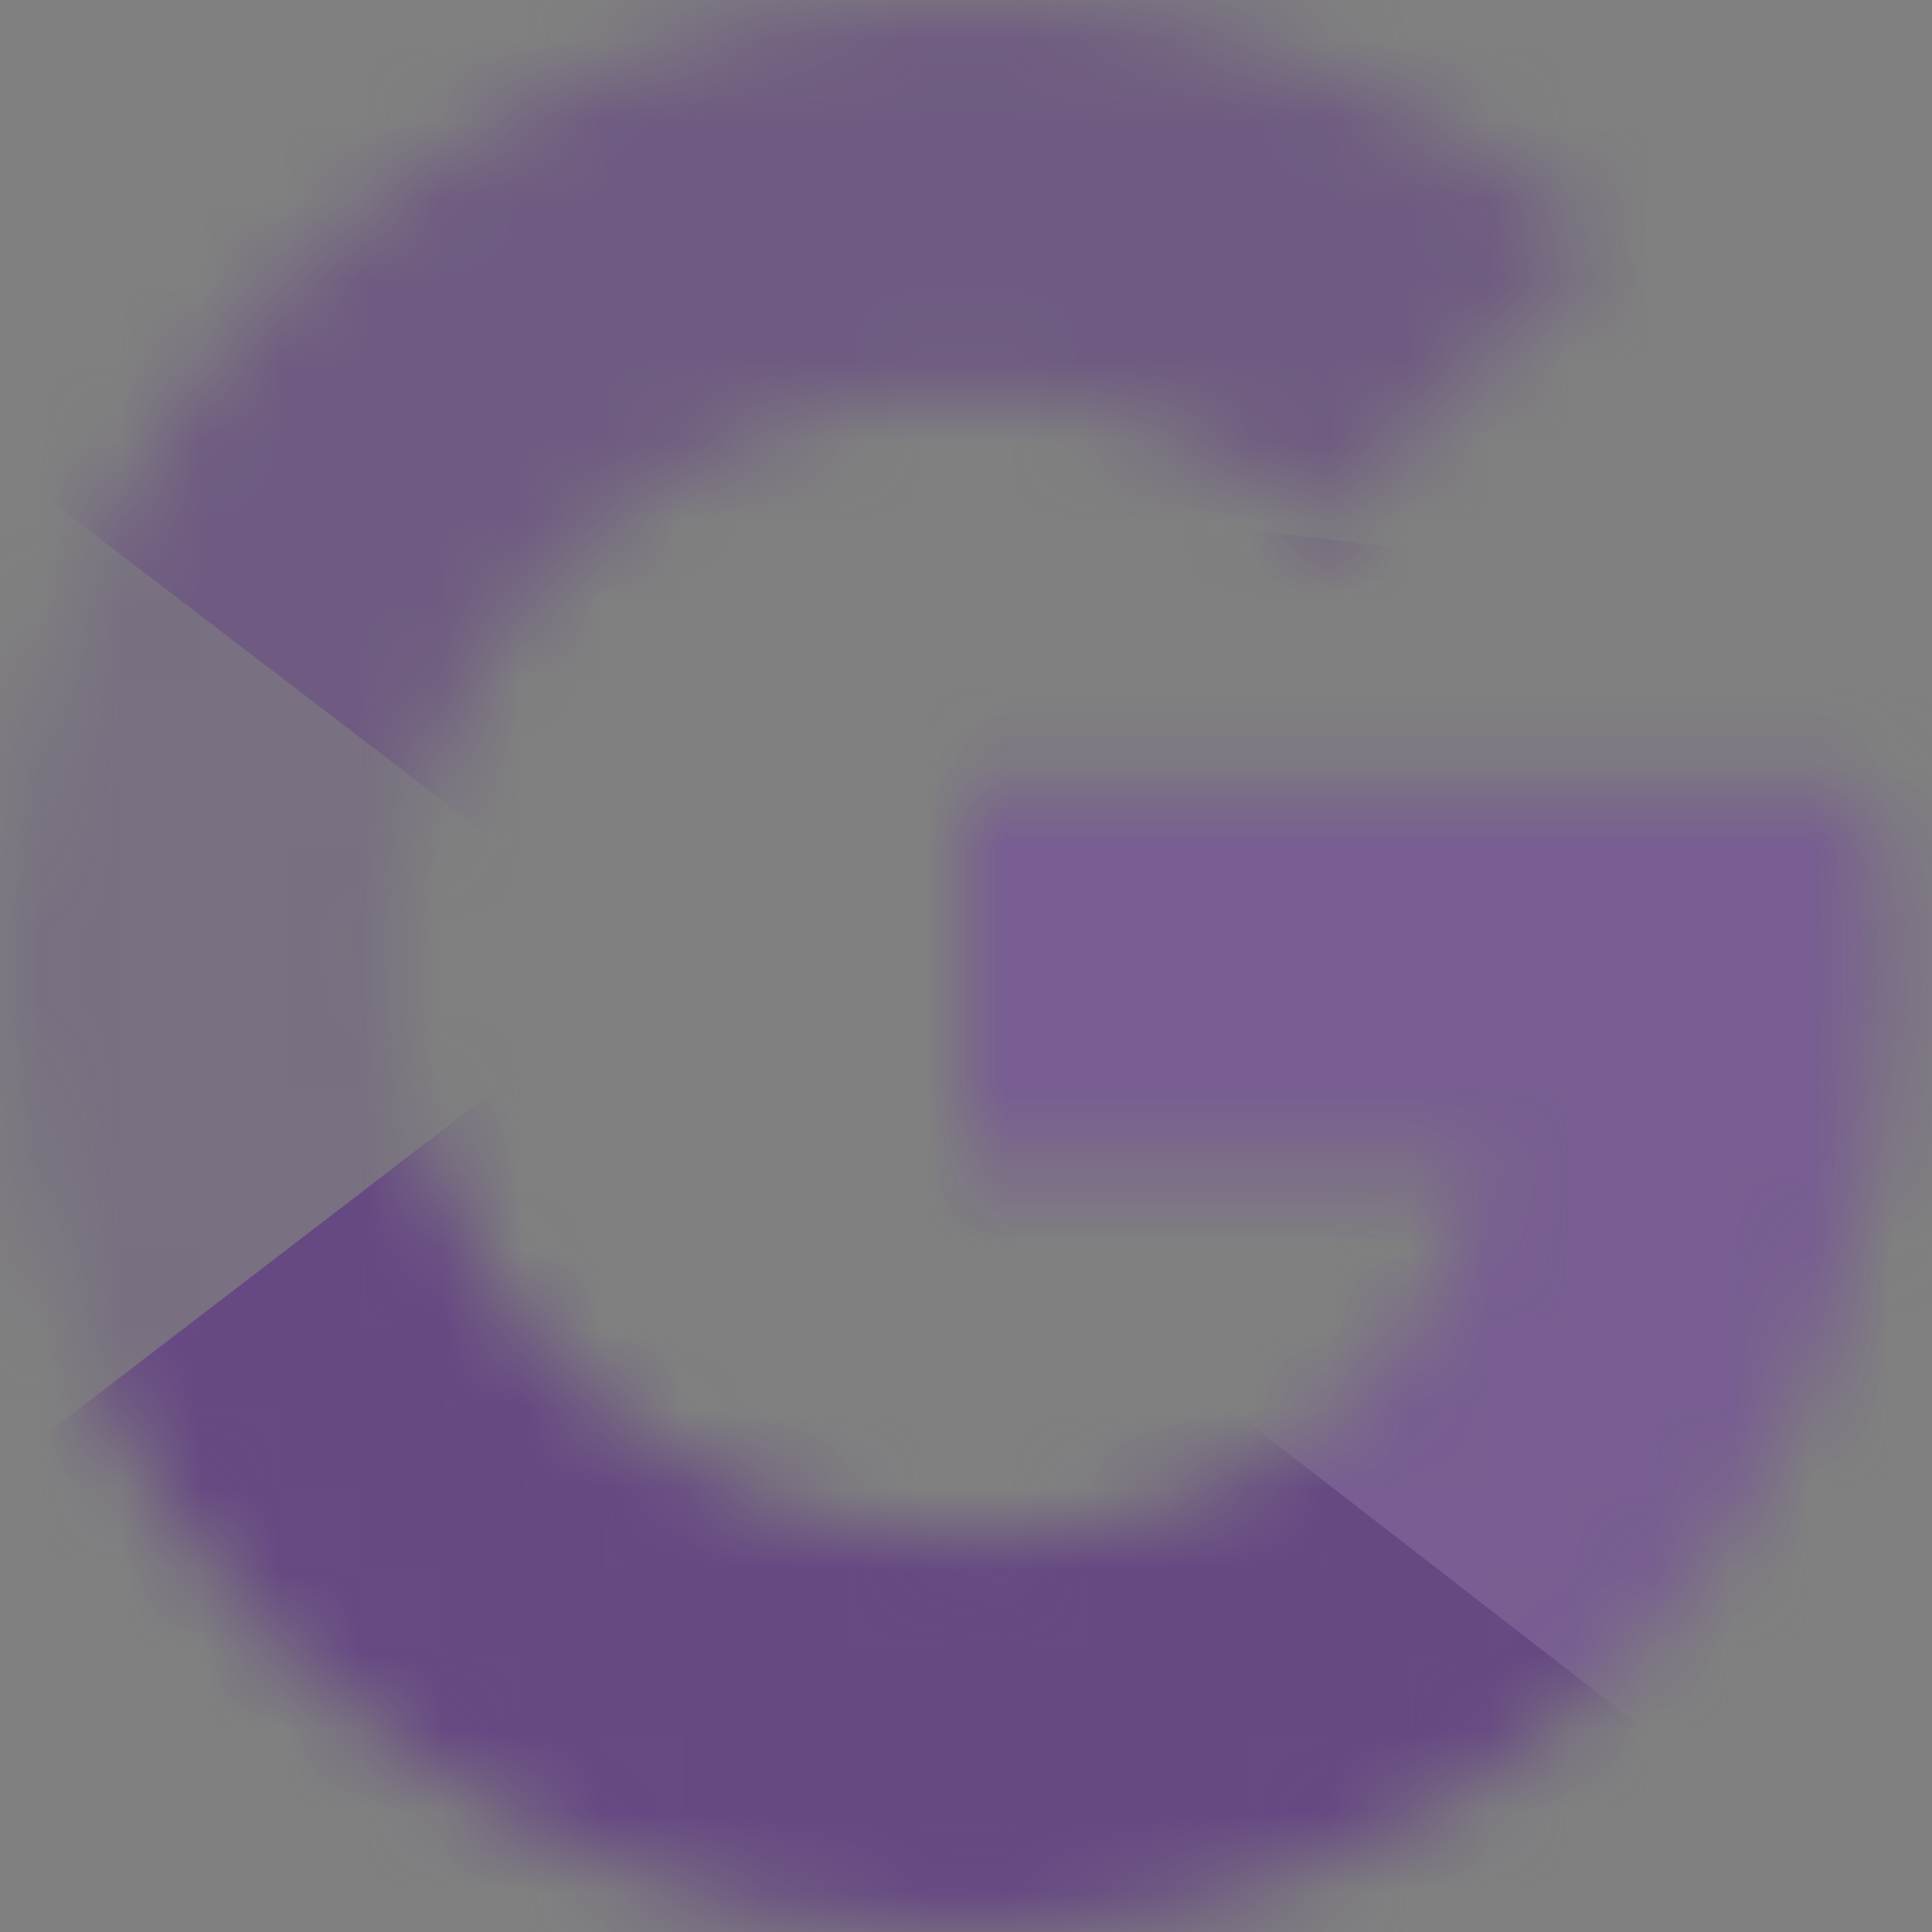 <?xml version="1.0" encoding="UTF-8"?>
<svg width="24px" height="24px" viewBox="0 0 24 24" version="1.1" xmlns="http://www.w3.org/2000/svg" xmlns:xlink="http://www.w3.org/1999/xlink">
    <rect x="0" y="0" width="24" height="24" fill="#808080" stroke="none"/>
    <!-- Generator: Sketch 47.1 (45422) - http://www.bohemiancoding.com/sketch -->
    <title>Icon\Google</title>
    <desc>Created with Sketch.</desc>
    <defs>
        <path d="M23.182,9.818 L12,9.818 L12,14.455 L18.436,14.455 C17.836,17.4 15.327,19.091 12,19.091 C8.073,19.091 4.909,15.927 4.909,12 C4.909,8.073 8.073,4.909 12,4.909 C13.691,4.909 15.218,5.509 16.418,6.491 L19.909,3 C17.782,1.145 15.055,0 12,0 C5.345,0 0,5.345 0,12 C0,18.655 5.345,24 12,24 C18,24 23.455,19.636 23.455,12 C23.455,11.291 23.345,10.527 23.182,9.818 Z" id="path-1"></path>
        <path d="M23.182,9.818 L12,9.818 L12,14.455 L18.436,14.455 C17.836,17.4 15.327,19.091 12,19.091 C8.073,19.091 4.909,15.927 4.909,12 C4.909,8.073 8.073,4.909 12,4.909 C13.691,4.909 15.218,5.509 16.418,6.491 L19.909,3 C17.782,1.145 15.055,0 12,0 C5.345,0 0,5.345 0,12 C0,18.655 5.345,24 12,24 C18,24 23.455,19.636 23.455,12 C23.455,11.291 23.345,10.527 23.182,9.818 Z" id="path-3"></path>
        <path d="M23.182,9.818 L12,9.818 L12,14.455 L18.436,14.455 C17.836,17.4 15.327,19.091 12,19.091 C8.073,19.091 4.909,15.927 4.909,12 C4.909,8.073 8.073,4.909 12,4.909 C13.691,4.909 15.218,5.509 16.418,6.491 L19.909,3 C17.782,1.145 15.055,0 12,0 C5.345,0 0,5.345 0,12 C0,18.655 5.345,24 12,24 C18,24 23.455,19.636 23.455,12 C23.455,11.291 23.345,10.527 23.182,9.818 Z" id="path-5"></path>
        <path d="M23.182,9.818 L12,9.818 L12,14.455 L18.436,14.455 C17.836,17.4 15.327,19.091 12,19.091 C10.708,19.091 9.498,18.748 8.456,18.149 C6.333,16.926 4.909,14.635 4.909,12 C4.909,8.073 8.073,4.909 12,4.909 C13.691,4.909 15.218,5.509 16.418,6.491 L19.909,3 C17.782,1.145 15.055,0 12,0 C5.345,0 0,5.345 0,12 C0,16.418 2.357,20.26 5.888,22.342 C7.675,23.396 9.764,24 12,24 C18,24 23.455,19.636 23.455,12 C23.455,11.291 23.345,10.527 23.182,9.818 Z" id="path-7"></path>
    </defs>
    <g id="Symbols" stroke="none" stroke-width="1" fill="none" fill-rule="evenodd">
        <g id="Icon\Google">
            <g id="google_g_logo">
                <g id="Clipped">
                    <mask id="mask-2" fill="white">
                        <use xlink:href="#path-1"></use>
                    </mask>
                    <g id="a"></g>
                    <polygon id="Shape" fill="#634183" fill-rule="nonzero" opacity="0.5" mask="url(#mask-2)" points="-1.091 19.091 -1.091 4.909 8.182 12"></polygon>
                </g>
                <g id="Clipped">
                    <mask id="mask-4" fill="white">
                        <use xlink:href="#path-3"></use>
                    </mask>
                    <g id="a"></g>
                    <polygon id="Shape" fill="#634183" fill-rule="nonzero" opacity="0.76" mask="url(#mask-4)" points="-1.091 4.909 8.182 12 12 8.673 25.091 6.545 25.091 -1.091 -1.091 -1.091"></polygon>
                </g>
                <g id="Clipped" opacity="0.89">
                    <mask id="mask-6" fill="white">
                        <use xlink:href="#path-5"></use>
                    </mask>
                    <g id="a"></g>
                    <polygon id="Shape" fill="#634183" fill-rule="nonzero" mask="url(#mask-6)" points="-1.091 19.091 15.273 6.545 19.582 7.091 25.091 -1.091 25.091 25.091 -1.091 25.091"></polygon>
                </g>
                <g id="Clipped">
                    <mask id="mask-8" fill="white">
                        <use xlink:href="#path-7"></use>
                    </mask>
                    <g id="a"></g>
                    <polygon id="Shape" fill="#FFFFFF" fill-rule="nonzero" opacity="0.34" mask="url(#mask-8)" points="25.091 25.091 8.182 12 6 10.364 25.091 4.909"></polygon>
                </g>
            </g>
        </g>
    </g>
</svg>